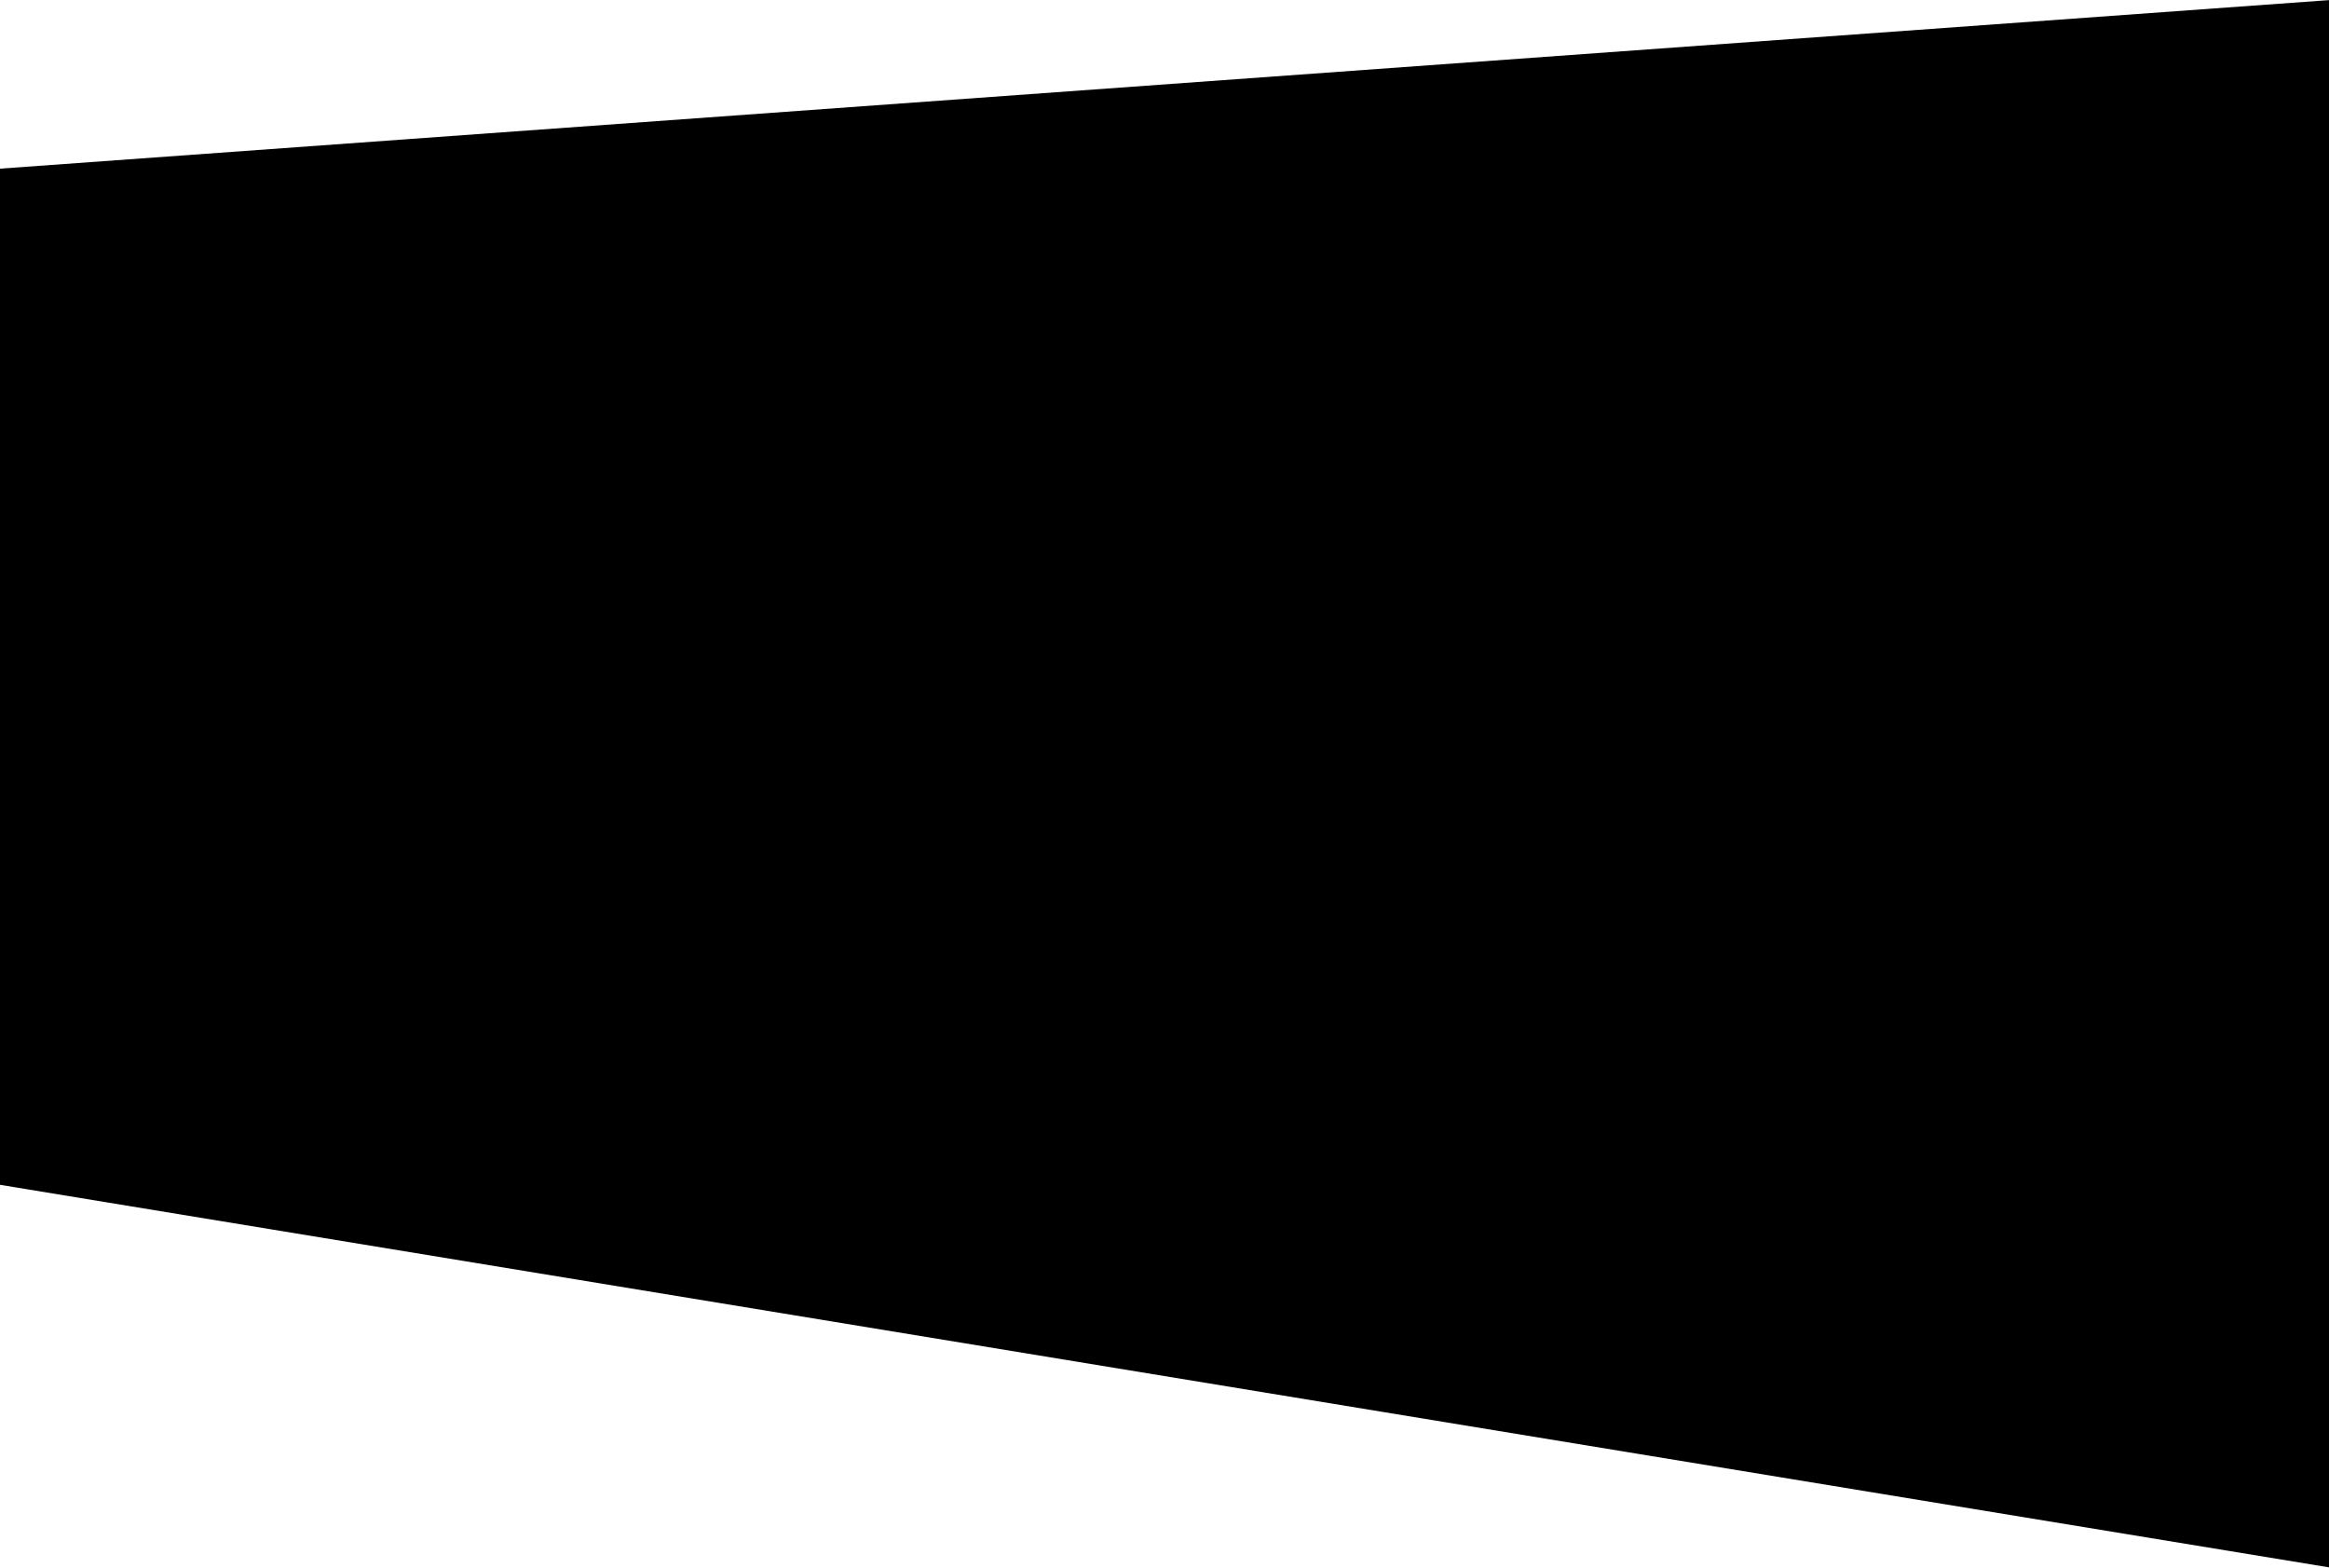 <?xml version="1.0" encoding="utf-8"?>
<!-- Generator: Adobe Illustrator 22.0.1, SVG Export Plug-In . SVG Version: 6.00 Build 0)  -->
<svg version="1.1" id="Layer_1" xmlns="http://www.w3.org/2000/svg" xmlns:xlink="http://www.w3.org/1999/xlink" x="0px" y="0px"
	 viewBox="0 0 1439 969" style="enable-background:new 0 0 1439 969;" xml:space="preserve">
<path d="M0,104.2L1440,0v968.5L0,732V104.2z"/>
</svg>
